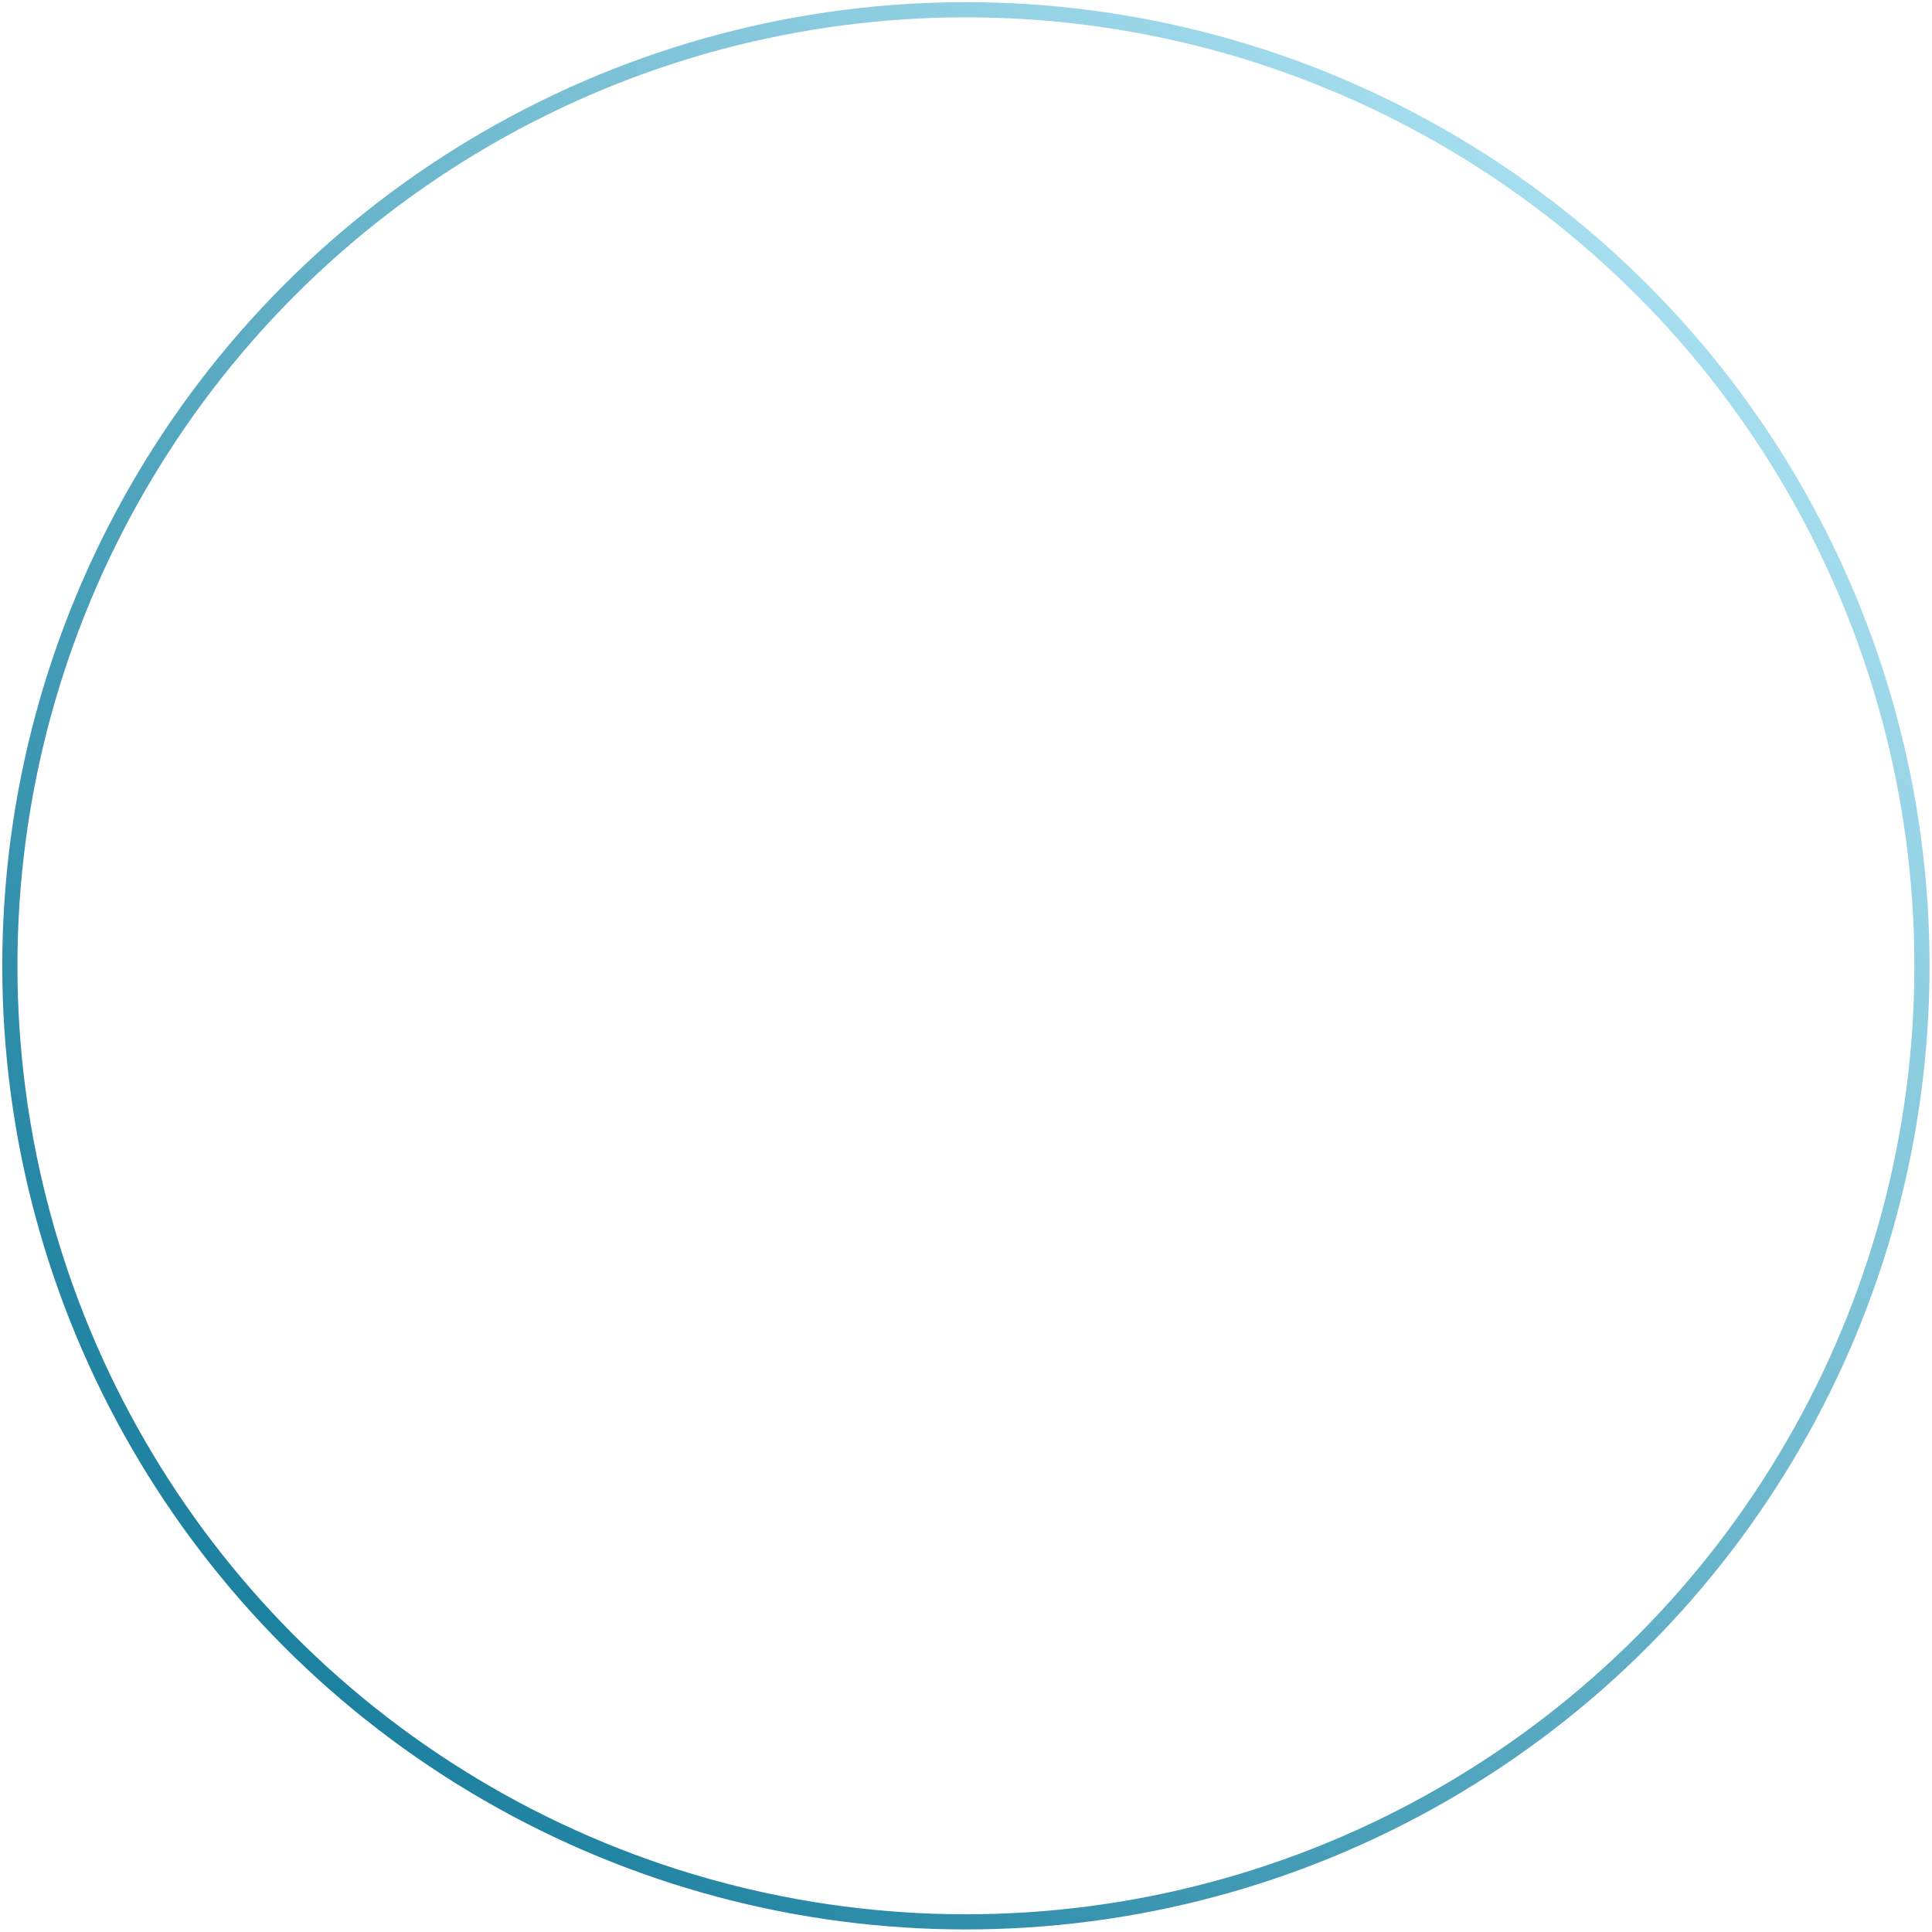 <svg width="382" height="382" viewBox="0 0 382 382" fill="none" xmlns="http://www.w3.org/2000/svg">
<circle cx="190.983" cy="190.961" r="189.034" stroke="url(#paint0_linear_4_52)" stroke-width="3"/>
<defs>
<linearGradient id="paint0_linear_4_52" x1="381.517" y1="0.421" x2="0.449" y2="381.488" gradientUnits="userSpaceOnUse">
<stop stop-color="#C2F1FF"/>
<stop offset="1" stop-color="#006E8F"/>
</linearGradient>
</defs>
</svg>
